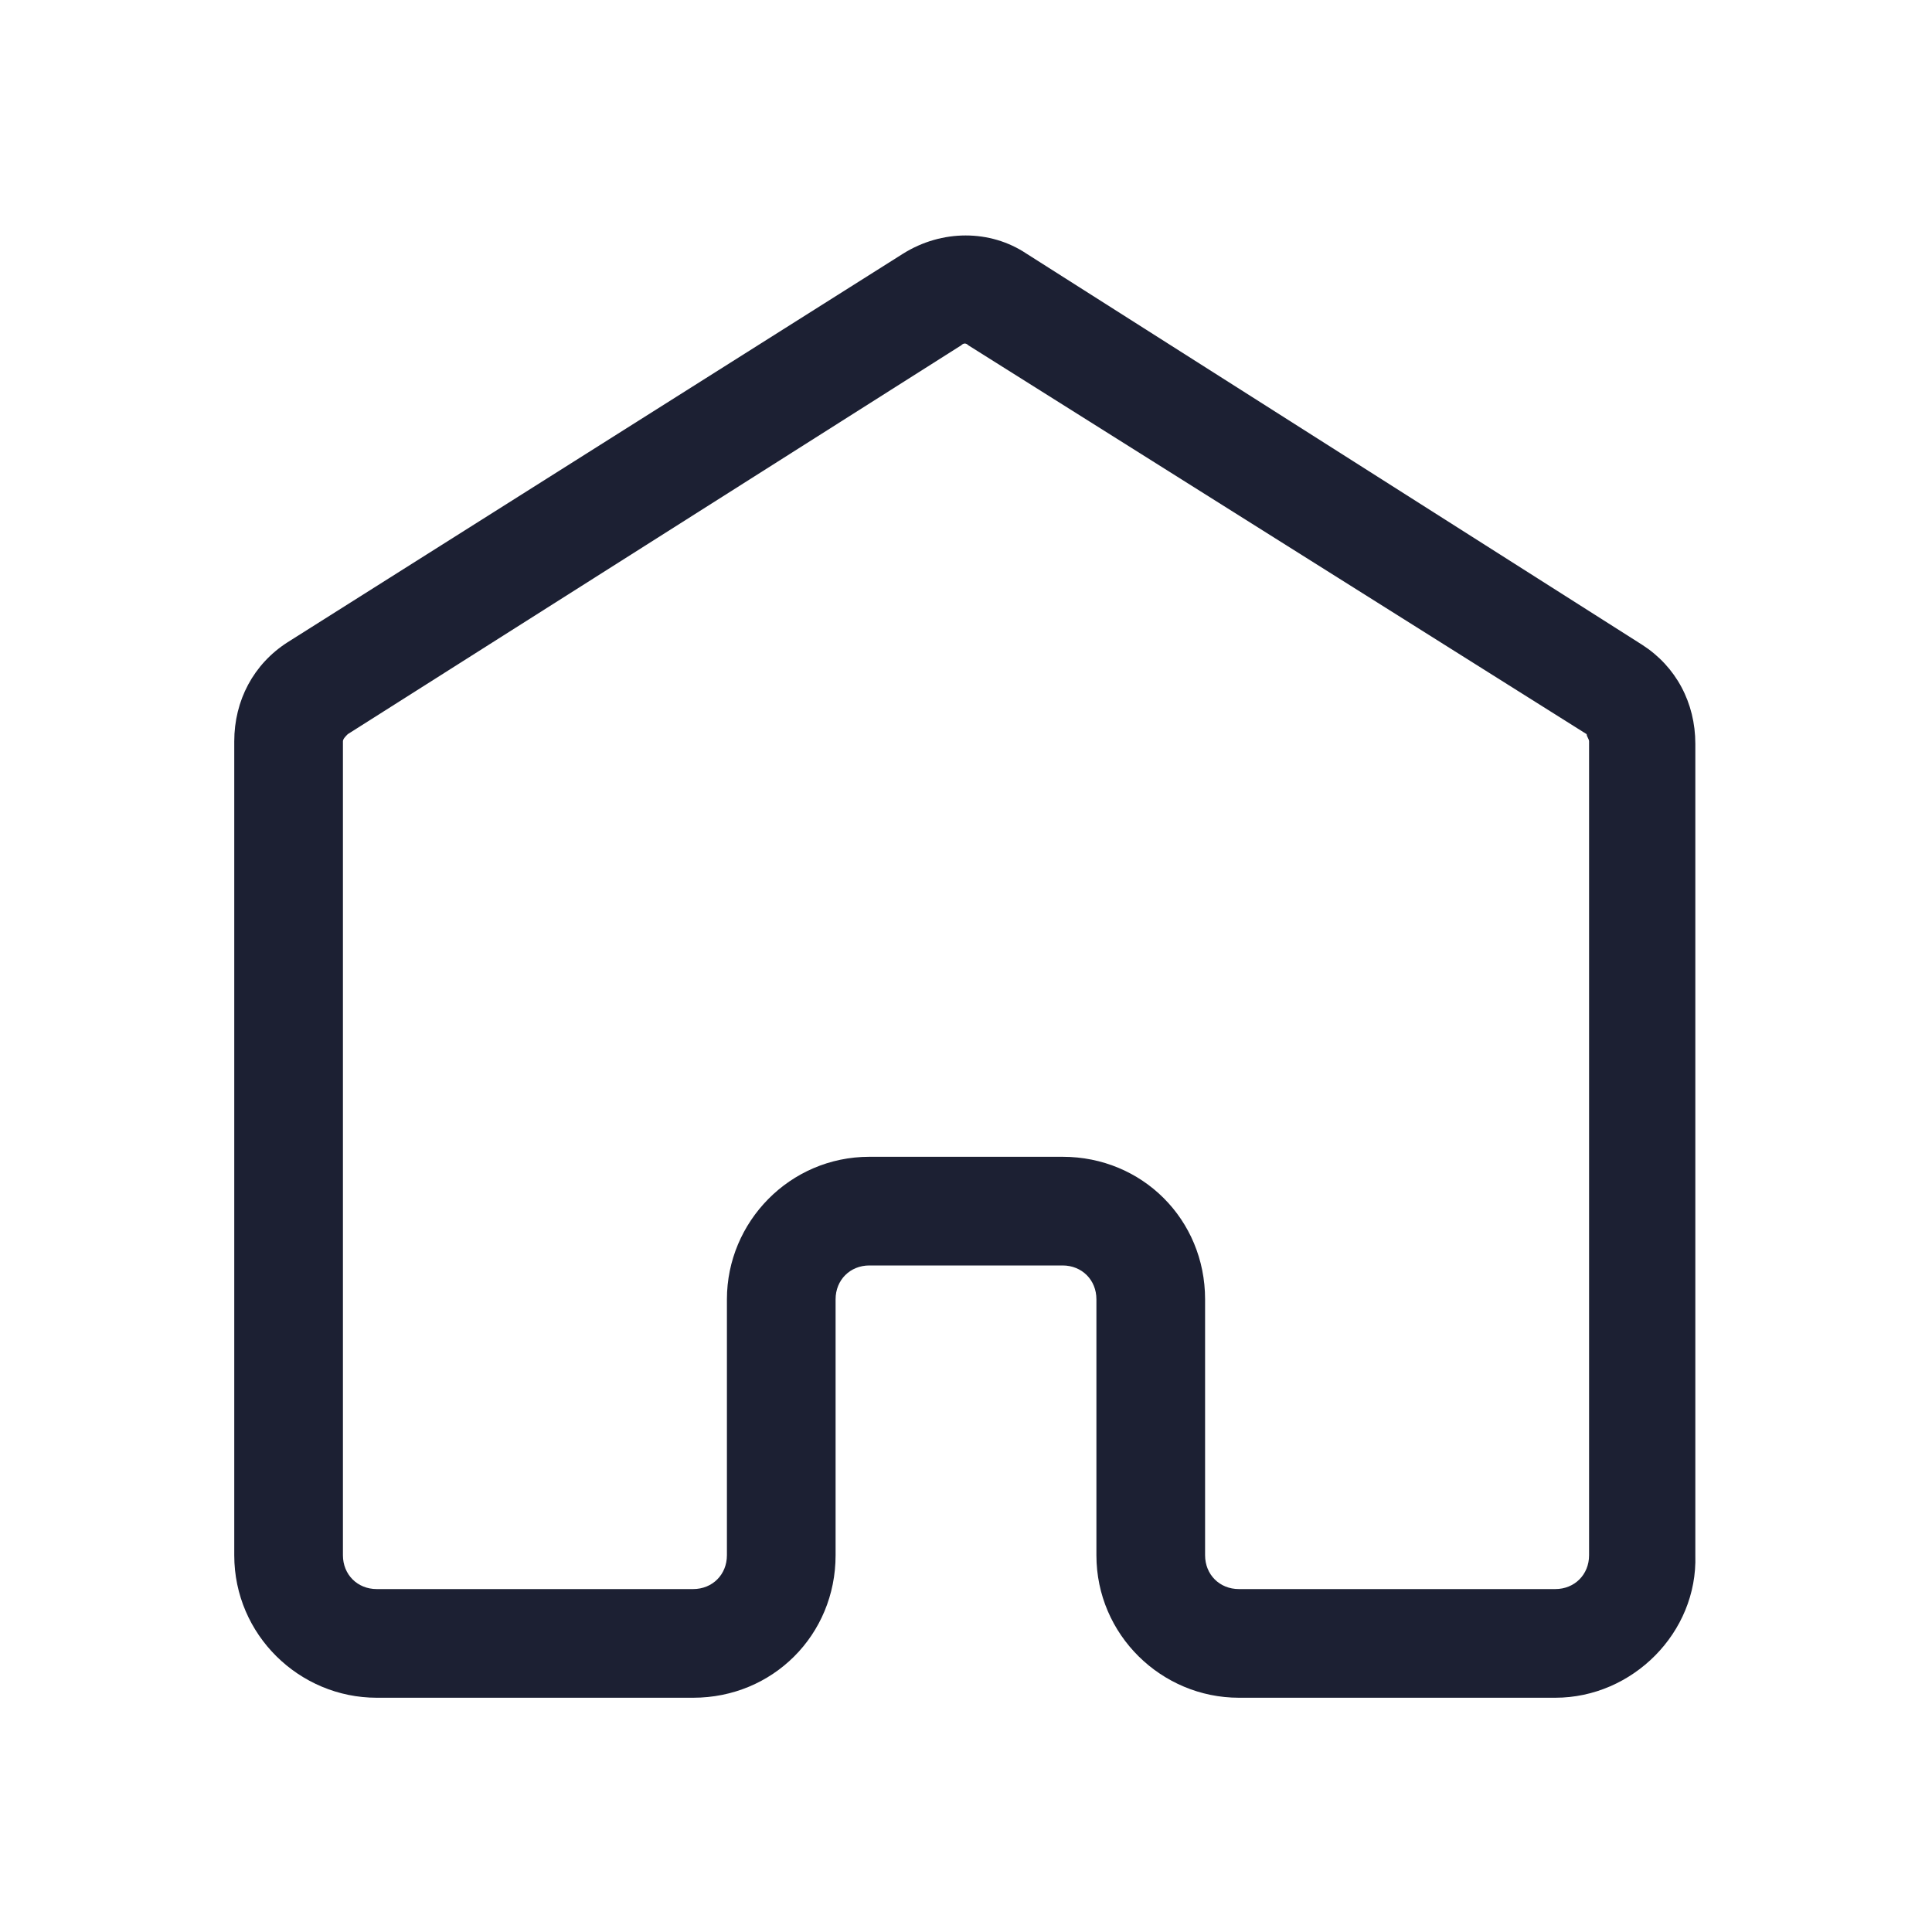 <?xml version="1.0" encoding="utf-8"?>
<svg width="52" height="52" version="1.1" id="lni_lni-home" xmlns="http://www.w3.org/2000/svg" xmlns:xlink="http://www.w3.org/1999/xlink" x="0px" y="0px" viewBox="0 0 64 64" style="enable-background:new 0 0 64 64;" xml:space="preserve">
  
  <rect width="64" height="64" fill="white" />

  <g transform="scale(0.8) translate(8, 8)">
    <path fill="#1C2033" d="M56.4,62.3H43.3c-3.2,0-5.9-2.6-5.9-5.9V45.8c0-0.8-0.6-1.4-1.4-1.4h-8c-0.8,0-1.4,0.6-1.4,1.4v10.6c0,3.3-2.6,5.9-5.9,5.9H7.6c-3.2,0-5.9-2.6-5.9-5.9V22.7c0-1.7,0.8-3.2,2.2-4.1L29.4,2.5c1.6-1,3.6-1,5.1,0L60,18.7c1.4,0.9,2.2,2.4,2.2,4.1v33.6C62.3,59.6,59.6,62.3,56.4,62.3z M28,39.9h8c3.3,0,5.9,2.6,5.9,5.9v10.6c0,0.8,0.6,1.4,1.4,1.4h13.1c0.8,0,1.4-0.6,1.4-1.4V22.7c0-0.1-0.1-0.2-0.1-0.3L32.1,6.3c-0.1-0.1-0.2-0.1-0.3,0L6.4,22.4c-0.1,0.1-0.2,0.2-0.2,0.3v33.7c0,0.8,0.6,1.4,1.4,1.4h13.1c0.8,0,1.4-0.6,1.4-1.4V45.8C22.1,42.6,24.7,39.9,28,39.9z"/>
  </g>
</svg>
